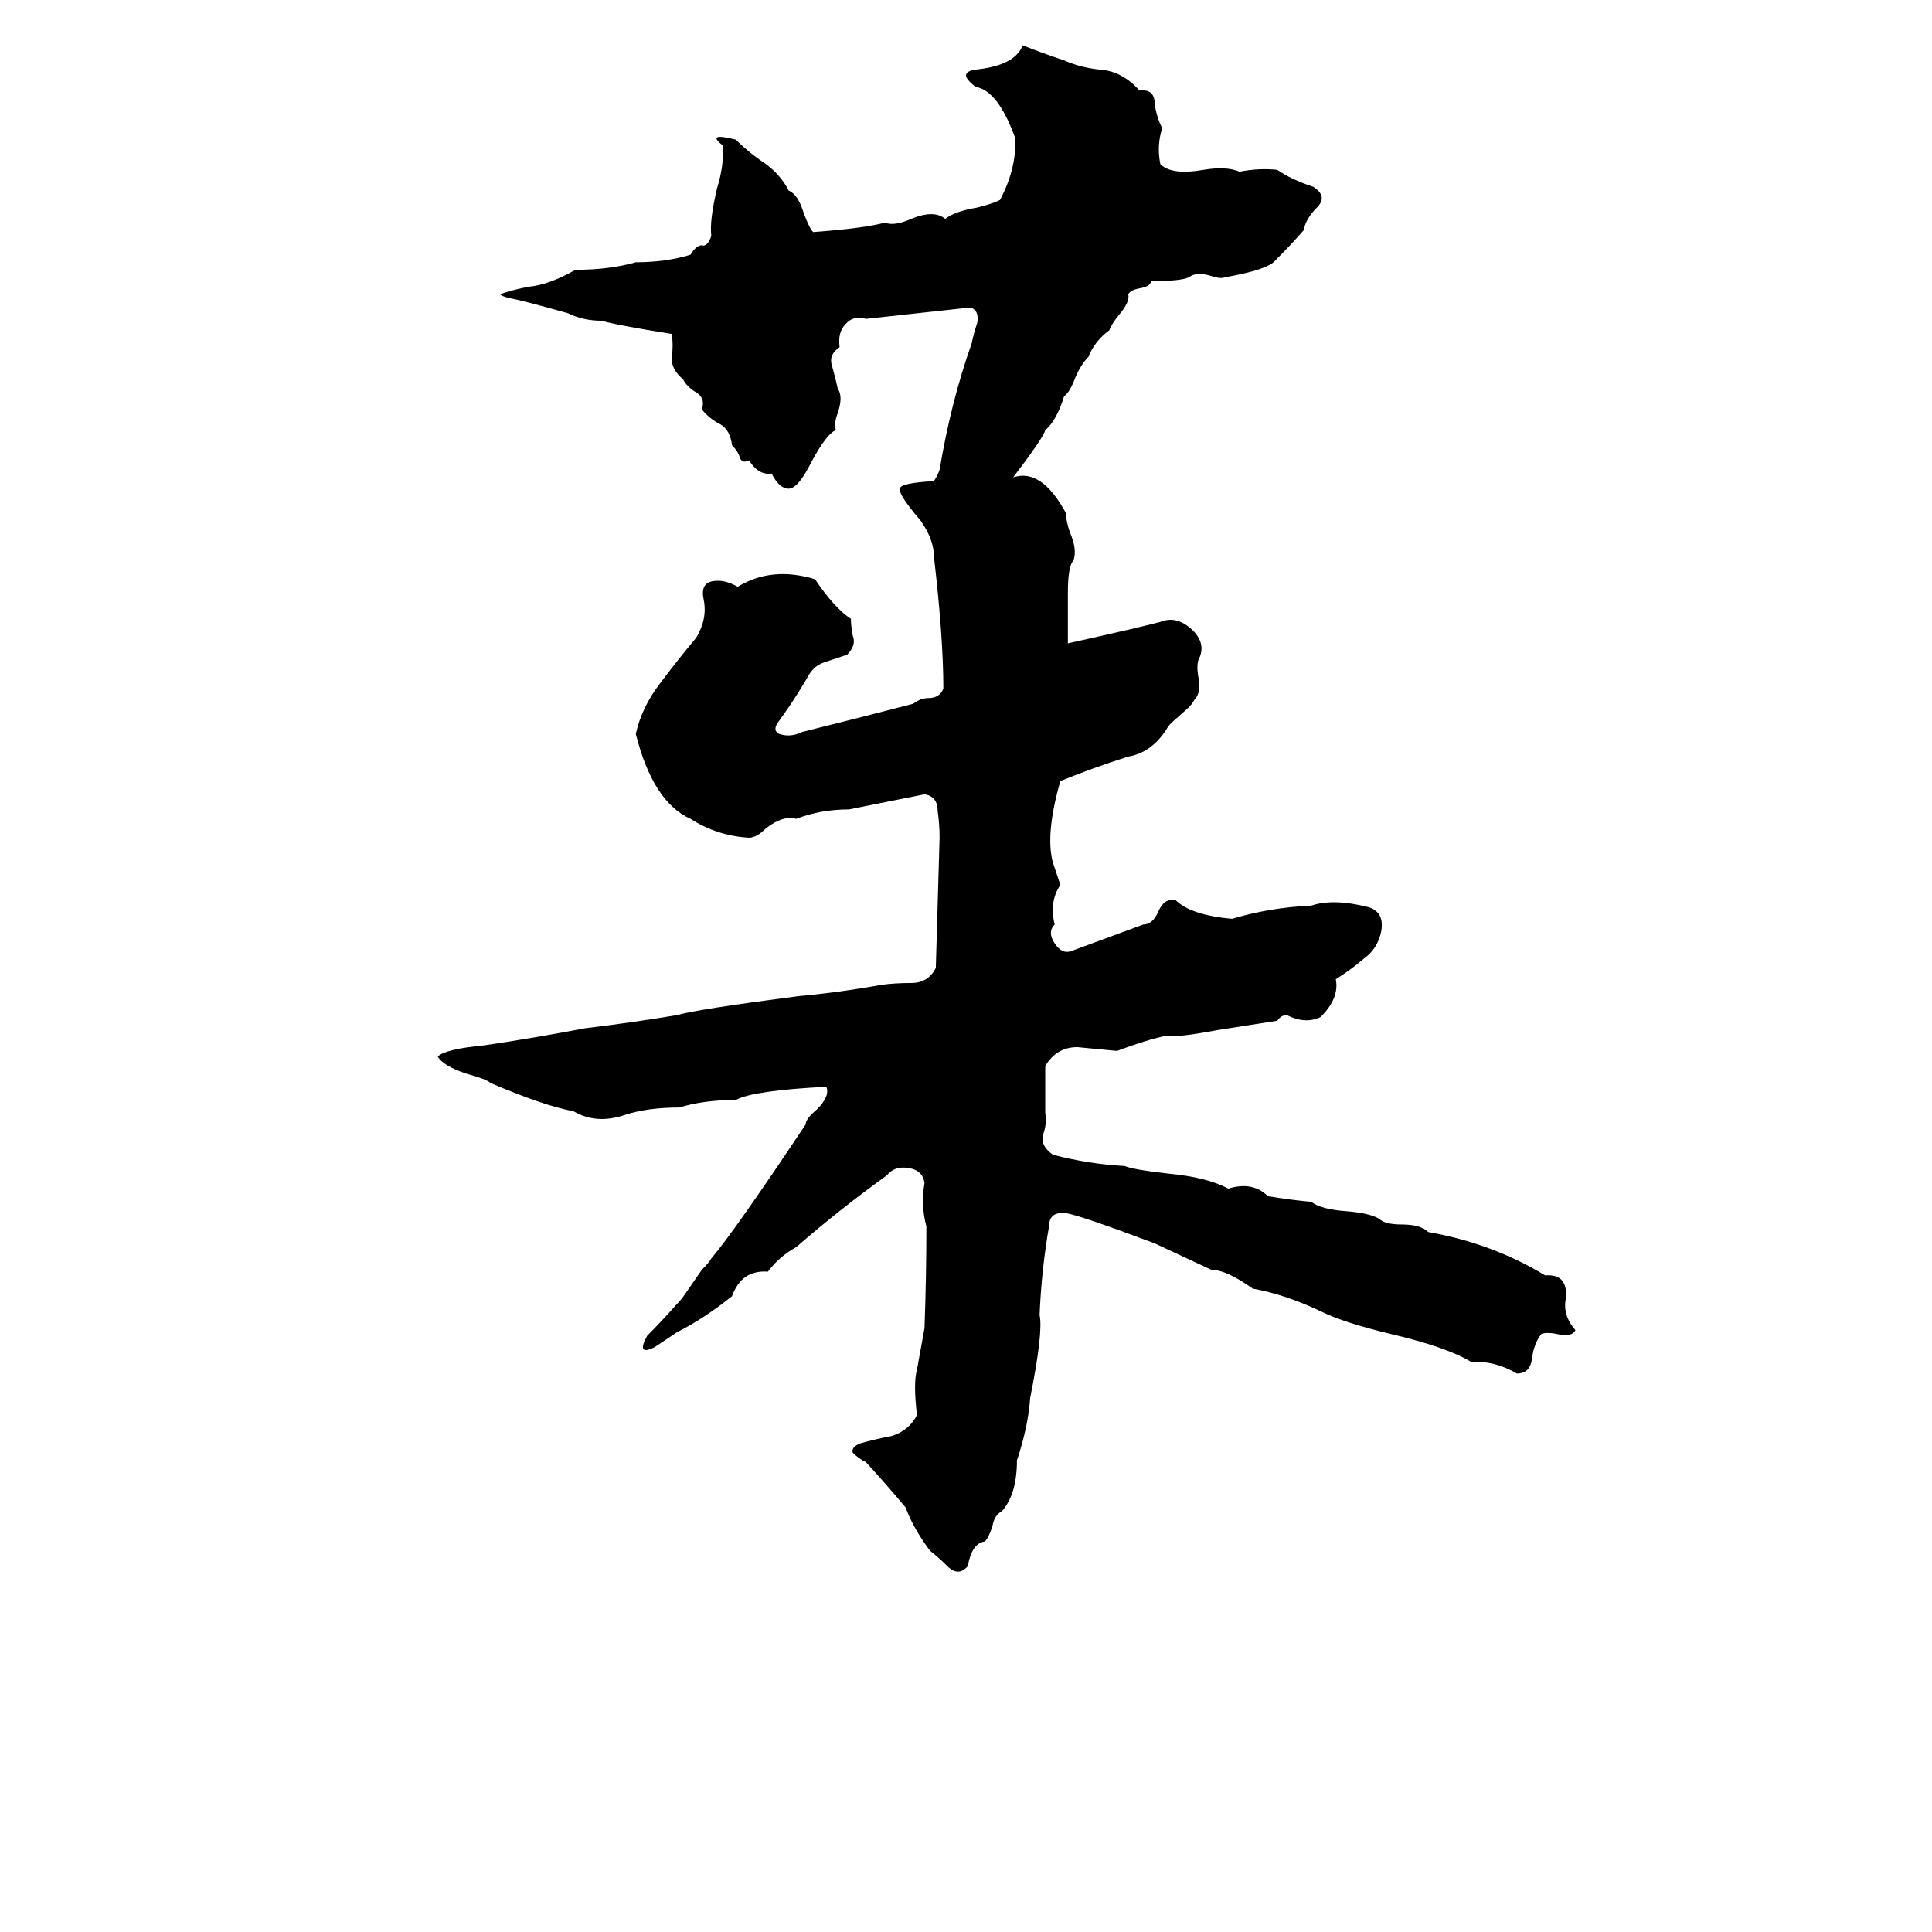 <svg xmlns="http://www.w3.org/2000/svg" viewBox="0 -800 1024 1024">
	<path fill="#000000" d="M488 -524Q476 -538 477 -541Q477 -544 495 -545Q497 -548 498 -551Q504 -587 515 -618Q516 -623 518 -629Q519 -636 514 -637L459 -631Q452 -633 448 -628Q444 -624 445 -616Q439 -612 441 -606Q443 -599 444 -594Q447 -590 444 -581Q442 -576 443 -572Q438 -570 430 -555Q423 -541 418 -541Q413 -541 409 -549Q402 -548 397 -556Q393 -554 392 -558Q391 -561 388 -564Q387 -572 382 -575Q376 -578 372 -583Q374 -589 369 -592Q364 -595 362 -599Q356 -604 356 -610Q357 -617 356 -623Q325 -628 319 -630Q309 -630 301 -634Q276 -641 270 -642Q266 -643 265 -644Q270 -646 280 -648Q291 -649 305 -657Q323 -657 337 -661Q353 -661 366 -665Q369 -670 372 -670Q375 -669 377 -675Q376 -683 380 -700Q384 -713 383 -723Q374 -730 390 -726Q397 -719 406 -713Q414 -707 418 -699Q423 -697 426 -687Q429 -679 431 -677Q458 -679 469 -682Q474 -680 483 -684Q495 -689 501 -684Q506 -688 518 -690Q526 -692 530 -694Q539 -711 538 -727Q529 -752 517 -754Q512 -758 512 -760Q512 -762 516 -763Q538 -765 542 -776Q552 -772 564 -768Q573 -764 584 -763Q595 -762 604 -752Q612 -753 612 -745Q613 -738 616 -732Q613 -723 615 -713Q621 -707 638 -710Q650 -712 657 -709Q667 -711 677 -710Q684 -705 696 -701Q704 -696 698 -690Q692 -684 691 -678Q684 -670 676 -662Q672 -657 649 -653Q647 -652 641 -654Q634 -656 630 -653Q626 -651 610 -651Q610 -648 603 -647Q599 -646 598 -644Q599 -640 593 -633Q589 -628 588 -625Q580 -619 577 -611Q573 -607 570 -600Q567 -592 564 -590Q560 -577 554 -572Q553 -568 537 -547Q552 -552 565 -528Q565 -524 567 -518Q571 -509 569 -503Q566 -500 566 -486V-459Q611 -469 617 -471Q624 -473 631 -467Q639 -460 636 -452Q634 -449 635 -442Q637 -433 633 -429Q632 -427 630 -425L621 -417Q619 -415 618 -413Q610 -401 598 -399Q579 -393 562 -386Q554 -358 558 -343L562 -331Q556 -322 559 -310Q555 -306 559 -300Q563 -294 568 -296Q587 -303 606 -310Q611 -310 614 -317Q617 -324 623 -323Q631 -315 653 -313Q673 -319 695 -320Q707 -324 726 -319Q734 -316 732 -306Q730 -297 723 -292Q716 -286 708 -281Q710 -271 700 -261Q692 -257 682 -262Q679 -262 677 -259L645 -254Q624 -250 618 -251Q608 -249 592 -243Q581 -244 571 -245Q560 -245 554 -235Q554 -222 554 -210Q555 -205 553 -199Q551 -193 558 -188Q577 -183 596 -182Q601 -180 619 -178Q640 -176 651 -170Q664 -174 672 -166Q684 -164 695 -163Q700 -159 714 -158Q726 -157 731 -154Q734 -151 743 -151Q753 -151 757 -147Q791 -141 819 -124Q831 -125 830 -112Q828 -103 835 -95Q833 -91 825 -93Q820 -94 817 -93Q813 -88 812 -80Q811 -72 804 -72Q792 -79 780 -78Q767 -86 737 -93Q712 -99 700 -105Q681 -114 664 -117Q650 -127 642 -127L612 -141Q572 -156 565 -157Q556 -158 556 -150Q552 -127 551 -103Q553 -94 546 -59Q545 -44 539 -26Q539 -8 531 1Q527 3 526 9Q524 15 522 17Q515 18 513 30Q508 36 502 30Q497 25 493 22Q484 10 480 -1Q470 -13 459 -25Q455 -27 452 -30Q451 -33 456 -35Q463 -37 473 -39Q482 -42 486 -50Q484 -67 486 -74Q488 -85 490 -96Q491 -123 491 -150Q488 -161 490 -173Q489 -180 481 -181Q474 -182 470 -177Q445 -159 422 -139Q413 -134 407 -126Q393 -127 388 -113Q373 -101 359 -94Q353 -90 347 -86Q337 -81 343 -92Q351 -100 358 -108Q361 -111 363 -114L372 -127Q376 -131 377 -133Q389 -147 427 -204Q427 -207 433 -212Q440 -219 438 -224Q399 -222 390 -217Q373 -217 360 -213Q343 -213 331 -209Q316 -204 304 -211Q288 -214 260 -226Q258 -228 247 -231Q235 -235 232 -240Q236 -244 257 -246Q284 -250 310 -255Q335 -258 359 -262Q369 -265 423 -272Q445 -274 467 -278Q474 -279 483 -279Q492 -279 496 -287L498 -356Q498 -363 497 -370Q497 -378 490 -379Q470 -375 450 -371Q435 -371 422 -366Q415 -368 406 -361Q401 -356 397 -356Q380 -357 366 -366Q346 -375 337 -411Q340 -425 350 -438Q359 -450 369 -462Q375 -472 373 -482Q371 -491 378 -492Q384 -493 391 -489Q409 -500 432 -493Q442 -478 451 -472Q451 -468 452 -463Q454 -458 449 -453Q443 -451 437 -449Q431 -447 428 -441Q421 -429 413 -418Q409 -413 413 -411Q419 -409 425 -412Q465 -422 484 -427Q488 -430 492 -430Q498 -430 500 -435Q500 -462 495 -505Q495 -514 488 -524Z"/>
</svg>